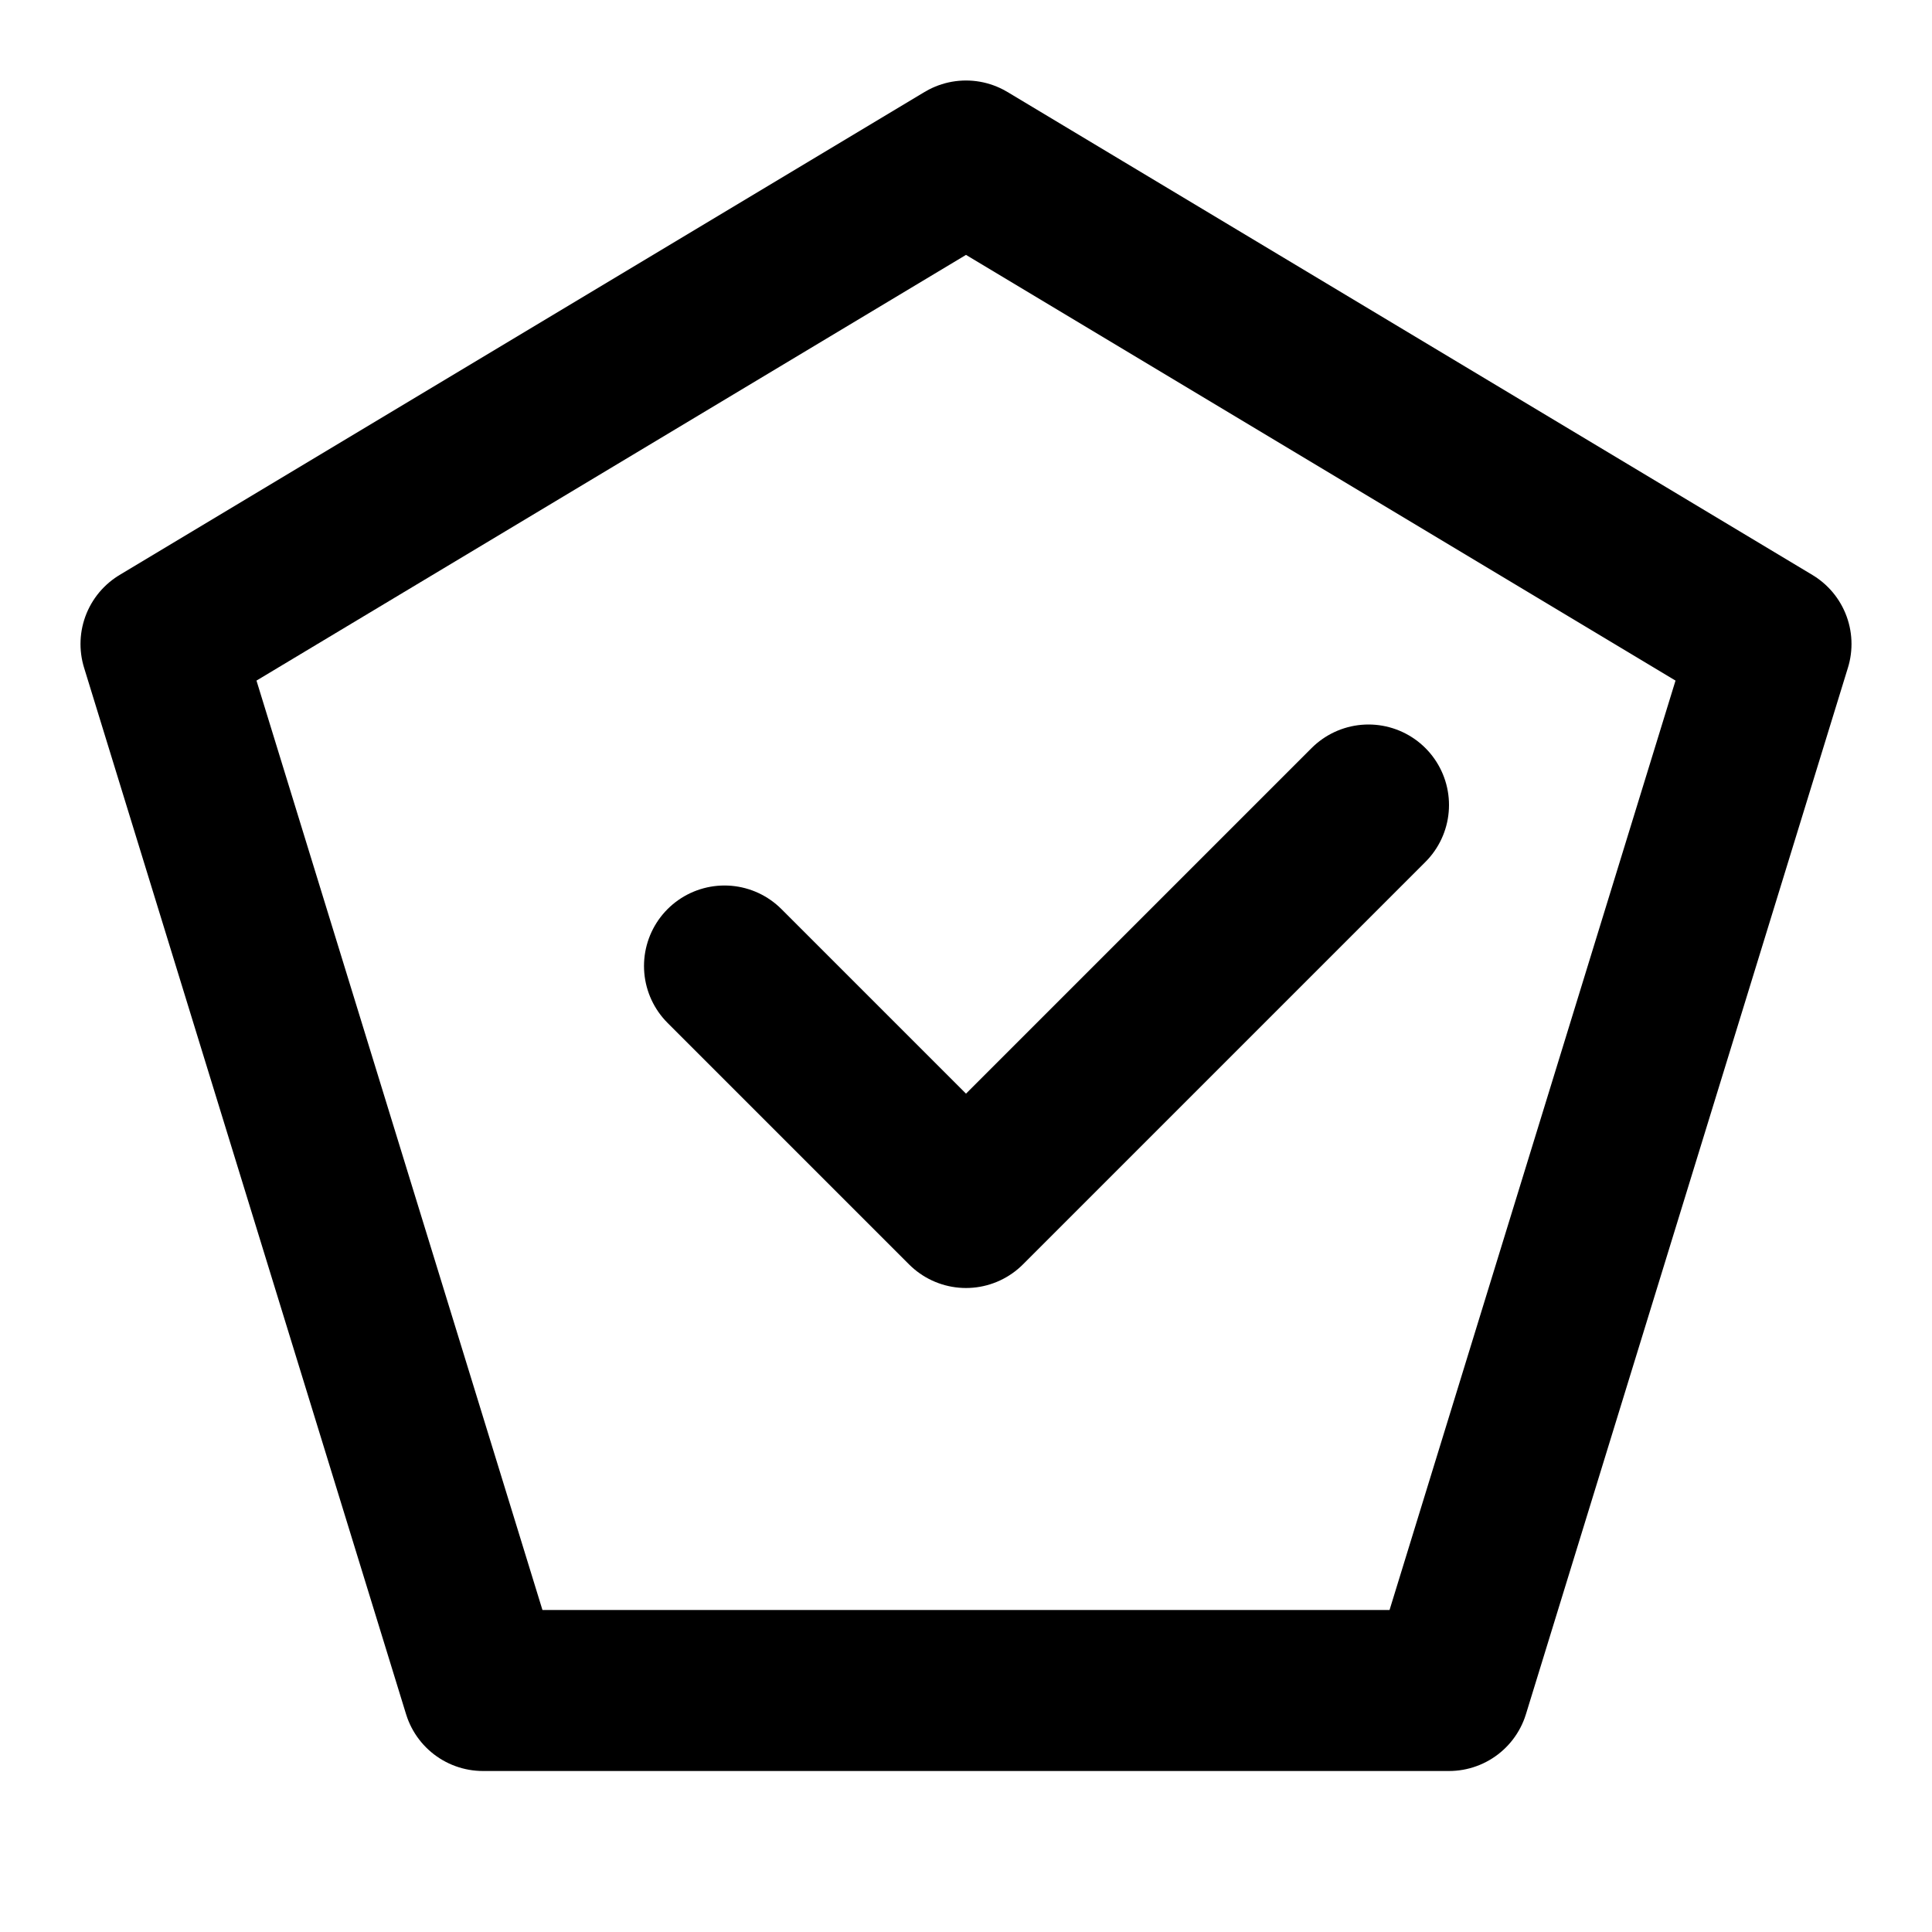 <svg xmlns="http://www.w3.org/2000/svg" width="24" height="24" fill="none"
     stroke="currentColor" stroke-width="2" stroke-linecap="round" stroke-linejoin="round">
  <polygon points="12 2 22 8 18 21 6 21 2 8"/>
  <polyline points="9 12 12 15 17 10" />
</svg>
